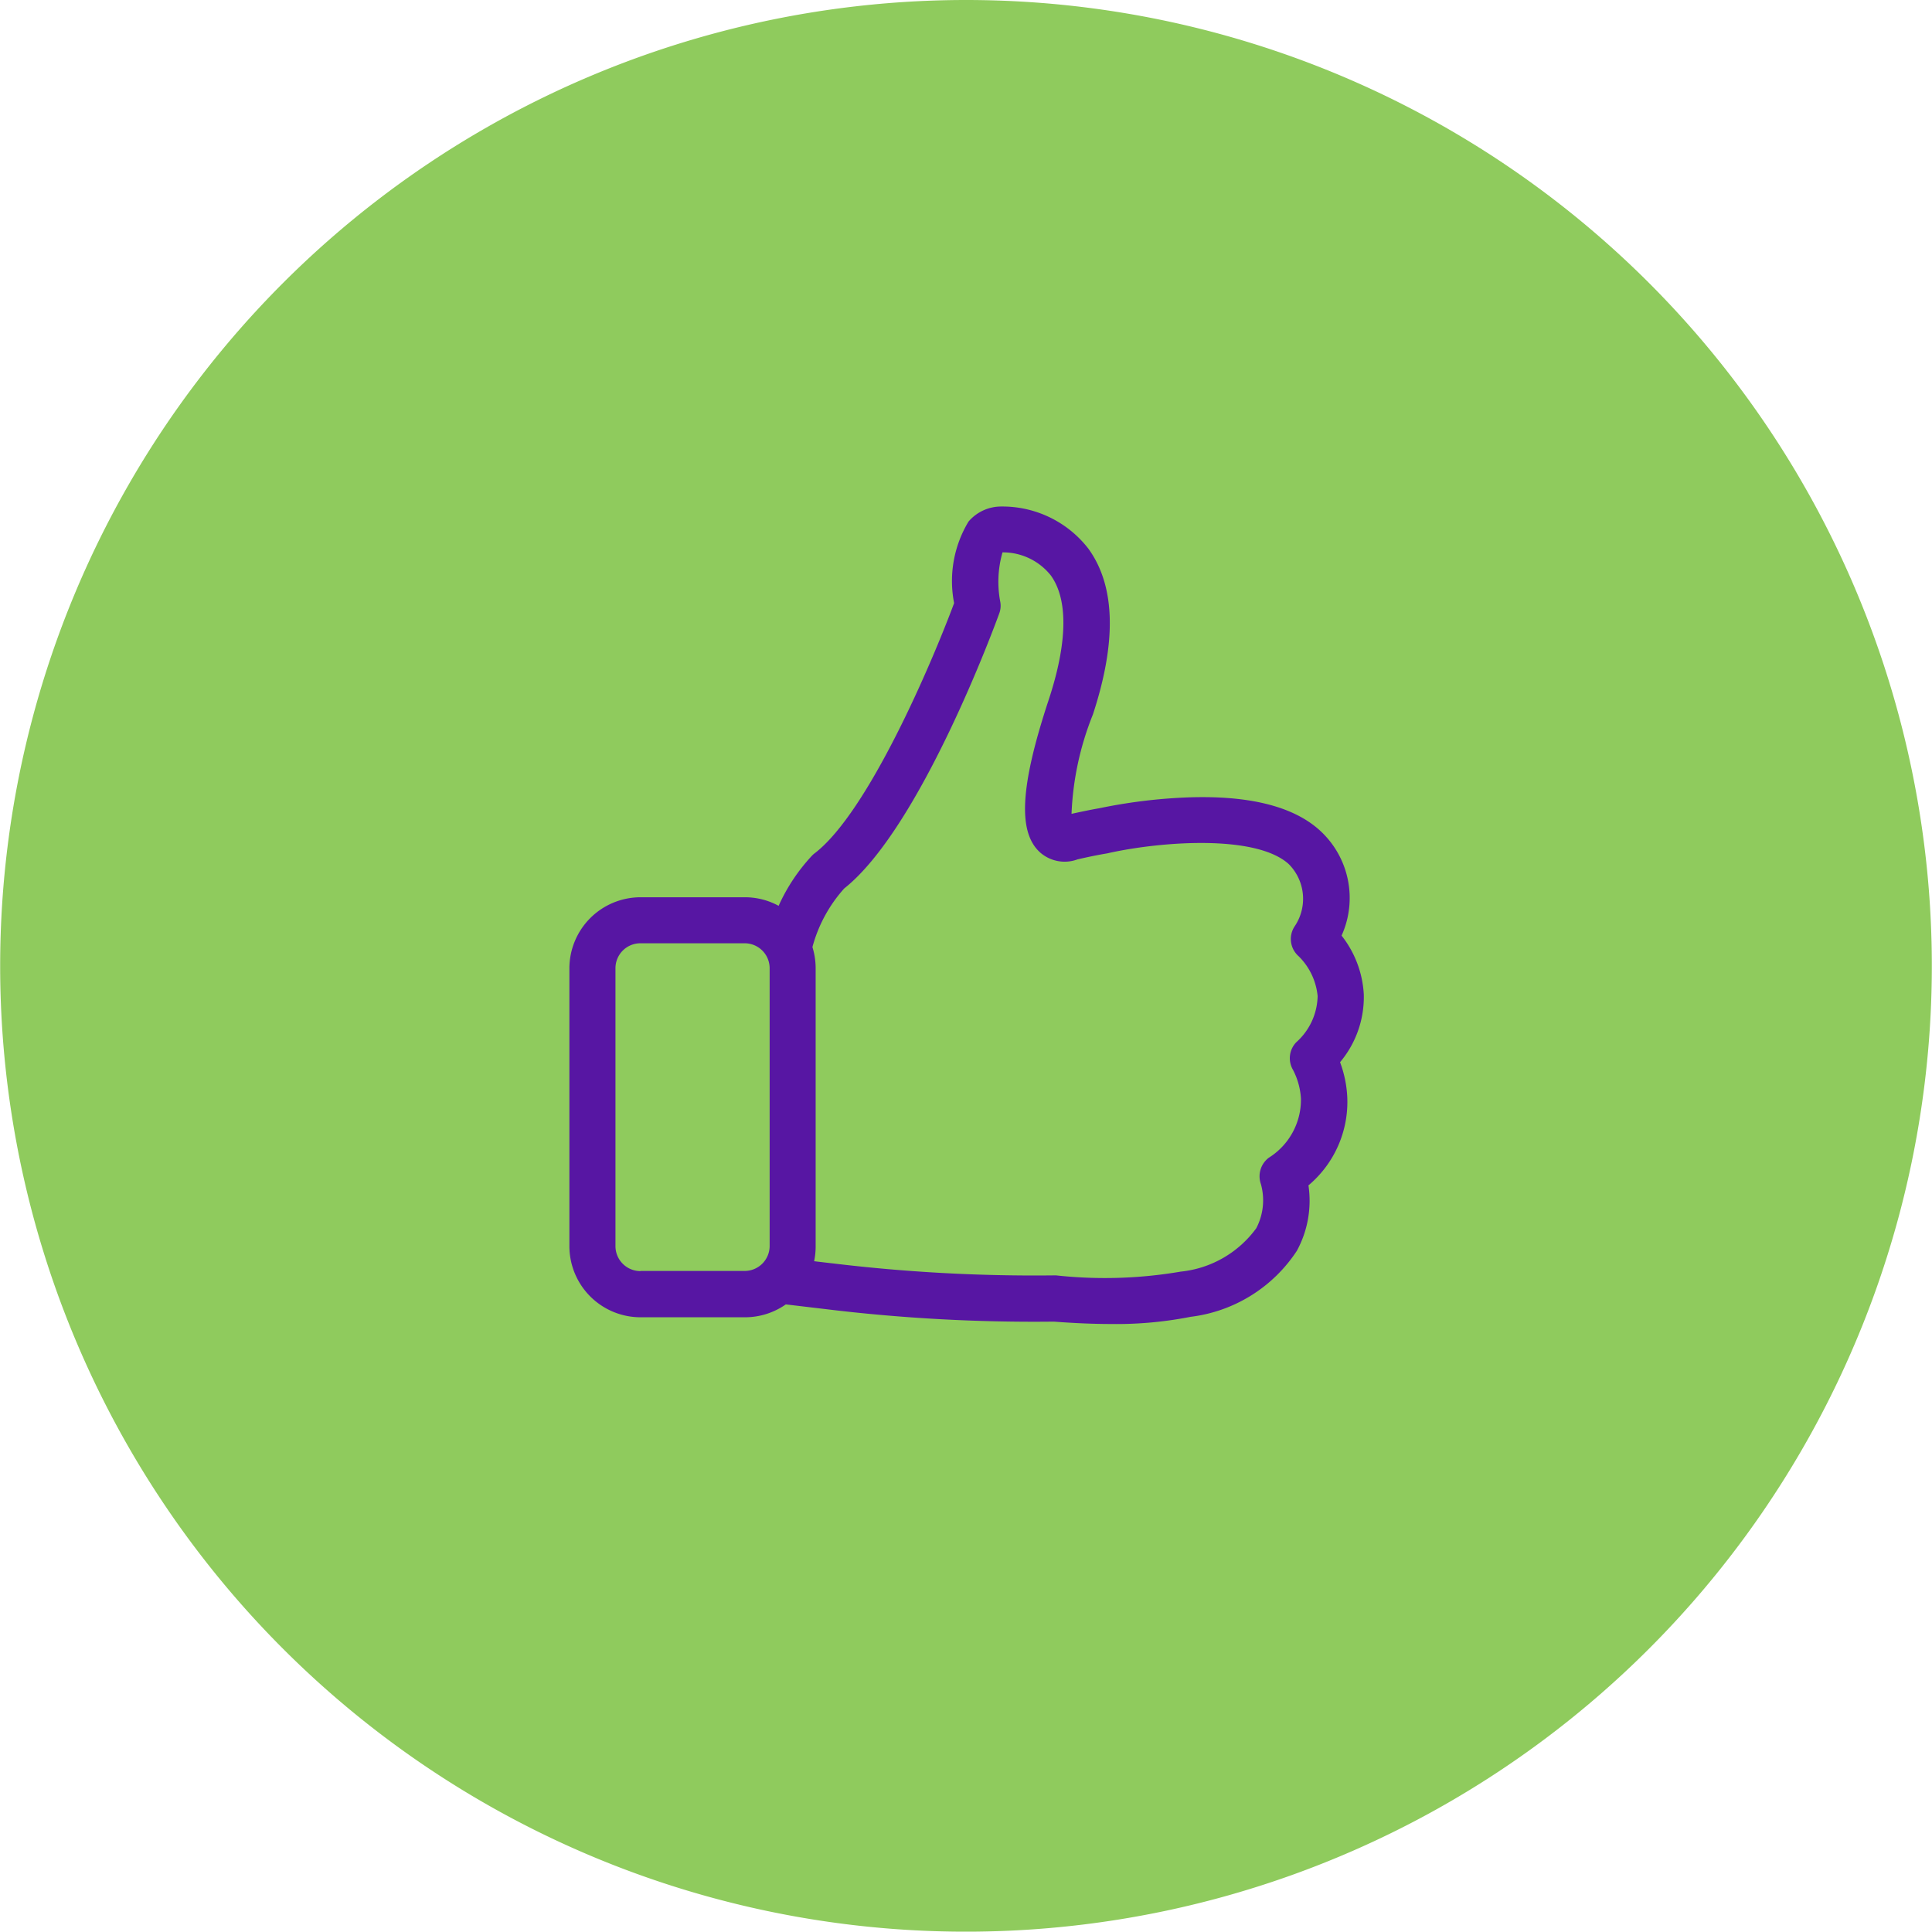 <svg xmlns="http://www.w3.org/2000/svg" width="60.01" height="60.01" viewBox="0 0 60.01 60.01"><path d="M144.956,608.46a30,30,0,1,1-30,30.005,30.005,30.005,0,0,1,30-30.005" transform="translate(-114.951 -608.46)" fill="#8fcb5d" fill-rule="evenodd"/><path d="M169.824,653.826a.714.714,0,0,0-.1.865,2.214,2.214,0,0,1,.244.887,2.127,2.127,0,0,1-1,1.837.723.723,0,0,0-.244.818,1.874,1.874,0,0,1-.143,1.37,3.324,3.324,0,0,1-2.347,1.349,14,14,0,0,1-3.871.117h-.074a52.281,52.281,0,0,1-6.9-.377h-.006l-.536-.063a2.291,2.291,0,0,0,.047-.467v-8.633a2.234,2.234,0,0,0-.1-.658,4.445,4.445,0,0,1,.988-1.821c2.384-1.89,4.715-8.267,4.815-8.543a.677.677,0,0,0,.032-.357,3.31,3.31,0,0,1,.069-1.539,1.9,1.9,0,0,1,1.5.716c.542.749.52,2.087-.064,3.86-.892,2.7-.967,4.126-.26,4.752a1.155,1.155,0,0,0,1.158.207c.324-.074.632-.138.923-.186l.069-.016c1.63-.356,4.55-.573,5.565.35a1.527,1.527,0,0,1,.18,1.938.711.711,0,0,0,.128.924,2.01,2.01,0,0,1,.589,1.237,1.972,1.972,0,0,1-.663,1.434m-20.372,7.109a.776.776,0,0,1-.775-.775v-8.633a.775.775,0,0,1,.775-.775h3.239a.776.776,0,0,1,.775.775v8.628a.776.776,0,0,1-.775.775h-3.239Zm21.731-6.488a3.147,3.147,0,0,0,.738-2.107,3.232,3.232,0,0,0-.69-1.826,2.838,2.838,0,0,0-.674-3.266c-.844-.77-2.278-1.114-4.264-1.02a16.621,16.621,0,0,0-2.612.335h-.005c-.266.047-.547.106-.833.169a9.236,9.236,0,0,1,.663-3.084c.743-2.262.7-3.993-.138-5.15a3.374,3.374,0,0,0-2.7-1.312,1.332,1.332,0,0,0-1.025.468,3.571,3.571,0,0,0-.447,2.532c-.7,1.88-2.665,6.487-4.326,7.767a.653.653,0,0,0-.085.074,5.7,5.7,0,0,0-1.04,1.562,2.188,2.188,0,0,0-1.051-.266h-3.239a2.211,2.211,0,0,0-2.209,2.209v8.628a2.211,2.211,0,0,0,2.209,2.209h3.239a2.207,2.207,0,0,0,1.274-.4l1.248.148a53.558,53.558,0,0,0,7.077.387c.632.048,1.227.074,1.779.074a11.928,11.928,0,0,0,2.469-.223,4.614,4.614,0,0,0,3.3-2.049,3.249,3.249,0,0,0,.361-2.034,3.386,3.386,0,0,0,1.205-2.755A3.6,3.6,0,0,0,171.183,654.447Z" transform="translate(-129.559 -621.454)" fill="#5716a3"/></svg>